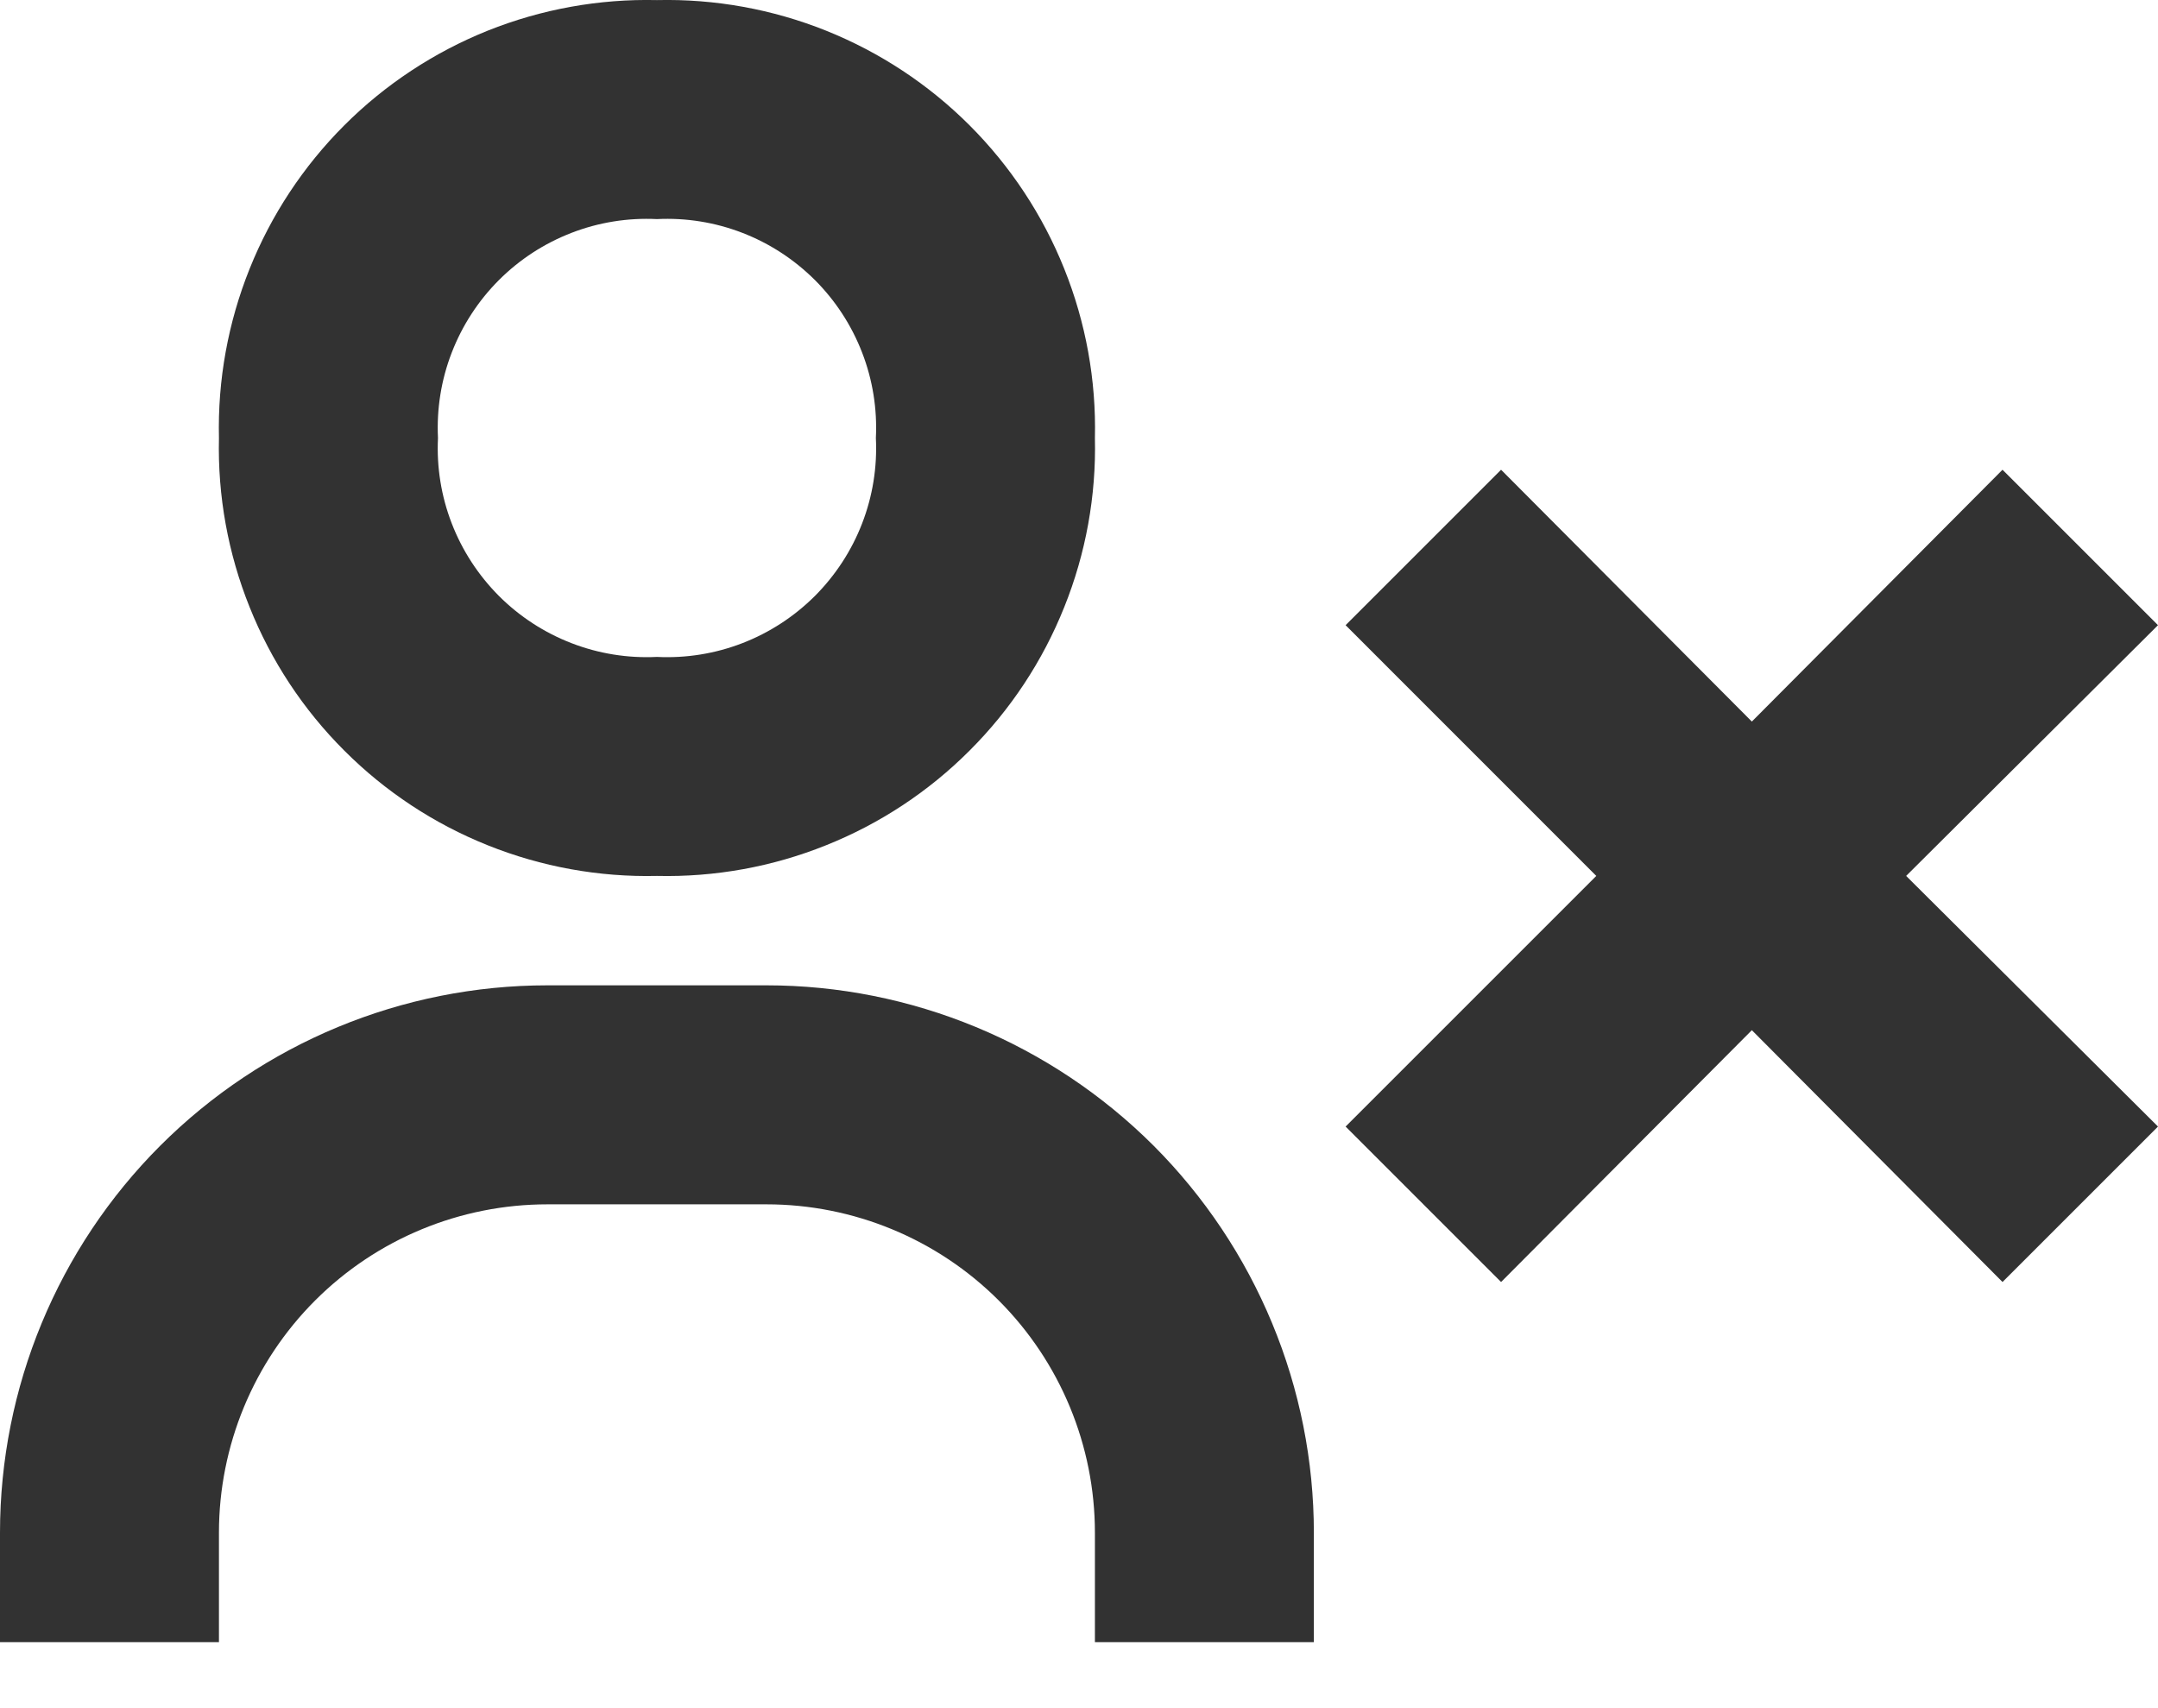 <svg width="24" height="19" viewBox="0 0 24 19" fill="none" xmlns="http://www.w3.org/2000/svg">
<path d="M16.694 14.26L19.483 11.459L22.271 14.26L24 12.531L21.199 9.743L24 6.954L22.271 5.225L19.483 8.026L16.694 5.225L14.965 6.954L17.753 9.743L14.965 12.531L16.694 14.26ZM12.177 4.872C12.192 4.228 12.076 3.588 11.836 2.99C11.597 2.393 11.239 1.85 10.783 1.394C10.328 0.939 9.785 0.581 9.187 0.341C8.59 0.102 7.95 -0.014 7.306 0.001C6.662 -0.014 6.022 0.102 5.424 0.341C4.827 0.581 4.284 0.939 3.829 1.394C3.373 1.85 3.015 2.393 2.776 2.99C2.536 3.588 2.42 4.228 2.435 4.872C2.42 5.516 2.536 6.156 2.776 6.753C3.015 7.351 3.373 7.894 3.829 8.349C4.284 8.805 4.827 9.163 5.424 9.402C6.022 9.642 6.662 9.758 7.306 9.743C7.95 9.758 8.59 9.642 9.187 9.402C9.785 9.163 10.328 8.805 10.783 8.349C11.239 7.894 11.597 7.351 11.836 6.753C12.076 6.156 12.192 5.516 12.177 4.872ZM4.871 4.872C4.855 4.548 4.907 4.224 5.024 3.922C5.141 3.619 5.32 3.344 5.549 3.115C5.778 2.886 6.053 2.707 6.356 2.59C6.658 2.473 6.982 2.421 7.306 2.437C7.63 2.421 7.954 2.473 8.256 2.59C8.559 2.707 8.833 2.886 9.063 3.115C9.292 3.344 9.471 3.619 9.588 3.922C9.705 4.224 9.757 4.548 9.741 4.872C9.757 5.196 9.705 5.52 9.588 5.822C9.471 6.125 9.292 6.399 9.063 6.629C8.833 6.858 8.559 7.037 8.256 7.154C7.954 7.271 7.63 7.323 7.306 7.307C6.982 7.323 6.658 7.271 6.356 7.154C6.053 7.037 5.778 6.858 5.549 6.629C5.32 6.399 5.141 6.125 5.024 5.822C4.907 5.52 4.855 5.196 4.871 4.872ZM2.435 17.049C2.435 16.08 2.82 15.15 3.505 14.465C4.19 13.78 5.119 13.396 6.088 13.396H8.524C9.492 13.396 10.422 13.78 11.107 14.465C11.792 15.15 12.177 16.08 12.177 17.049V18.266H14.612V17.049C14.612 16.249 14.454 15.457 14.148 14.719C13.842 13.98 13.394 13.309 12.829 12.743C12.263 12.178 11.592 11.73 10.854 11.424C10.115 11.118 9.323 10.96 8.524 10.96H6.088C4.474 10.96 2.925 11.602 1.783 12.743C0.641 13.885 0 15.434 0 17.049V18.266H2.435V17.049Z" fill="#323232"/>
</svg>
